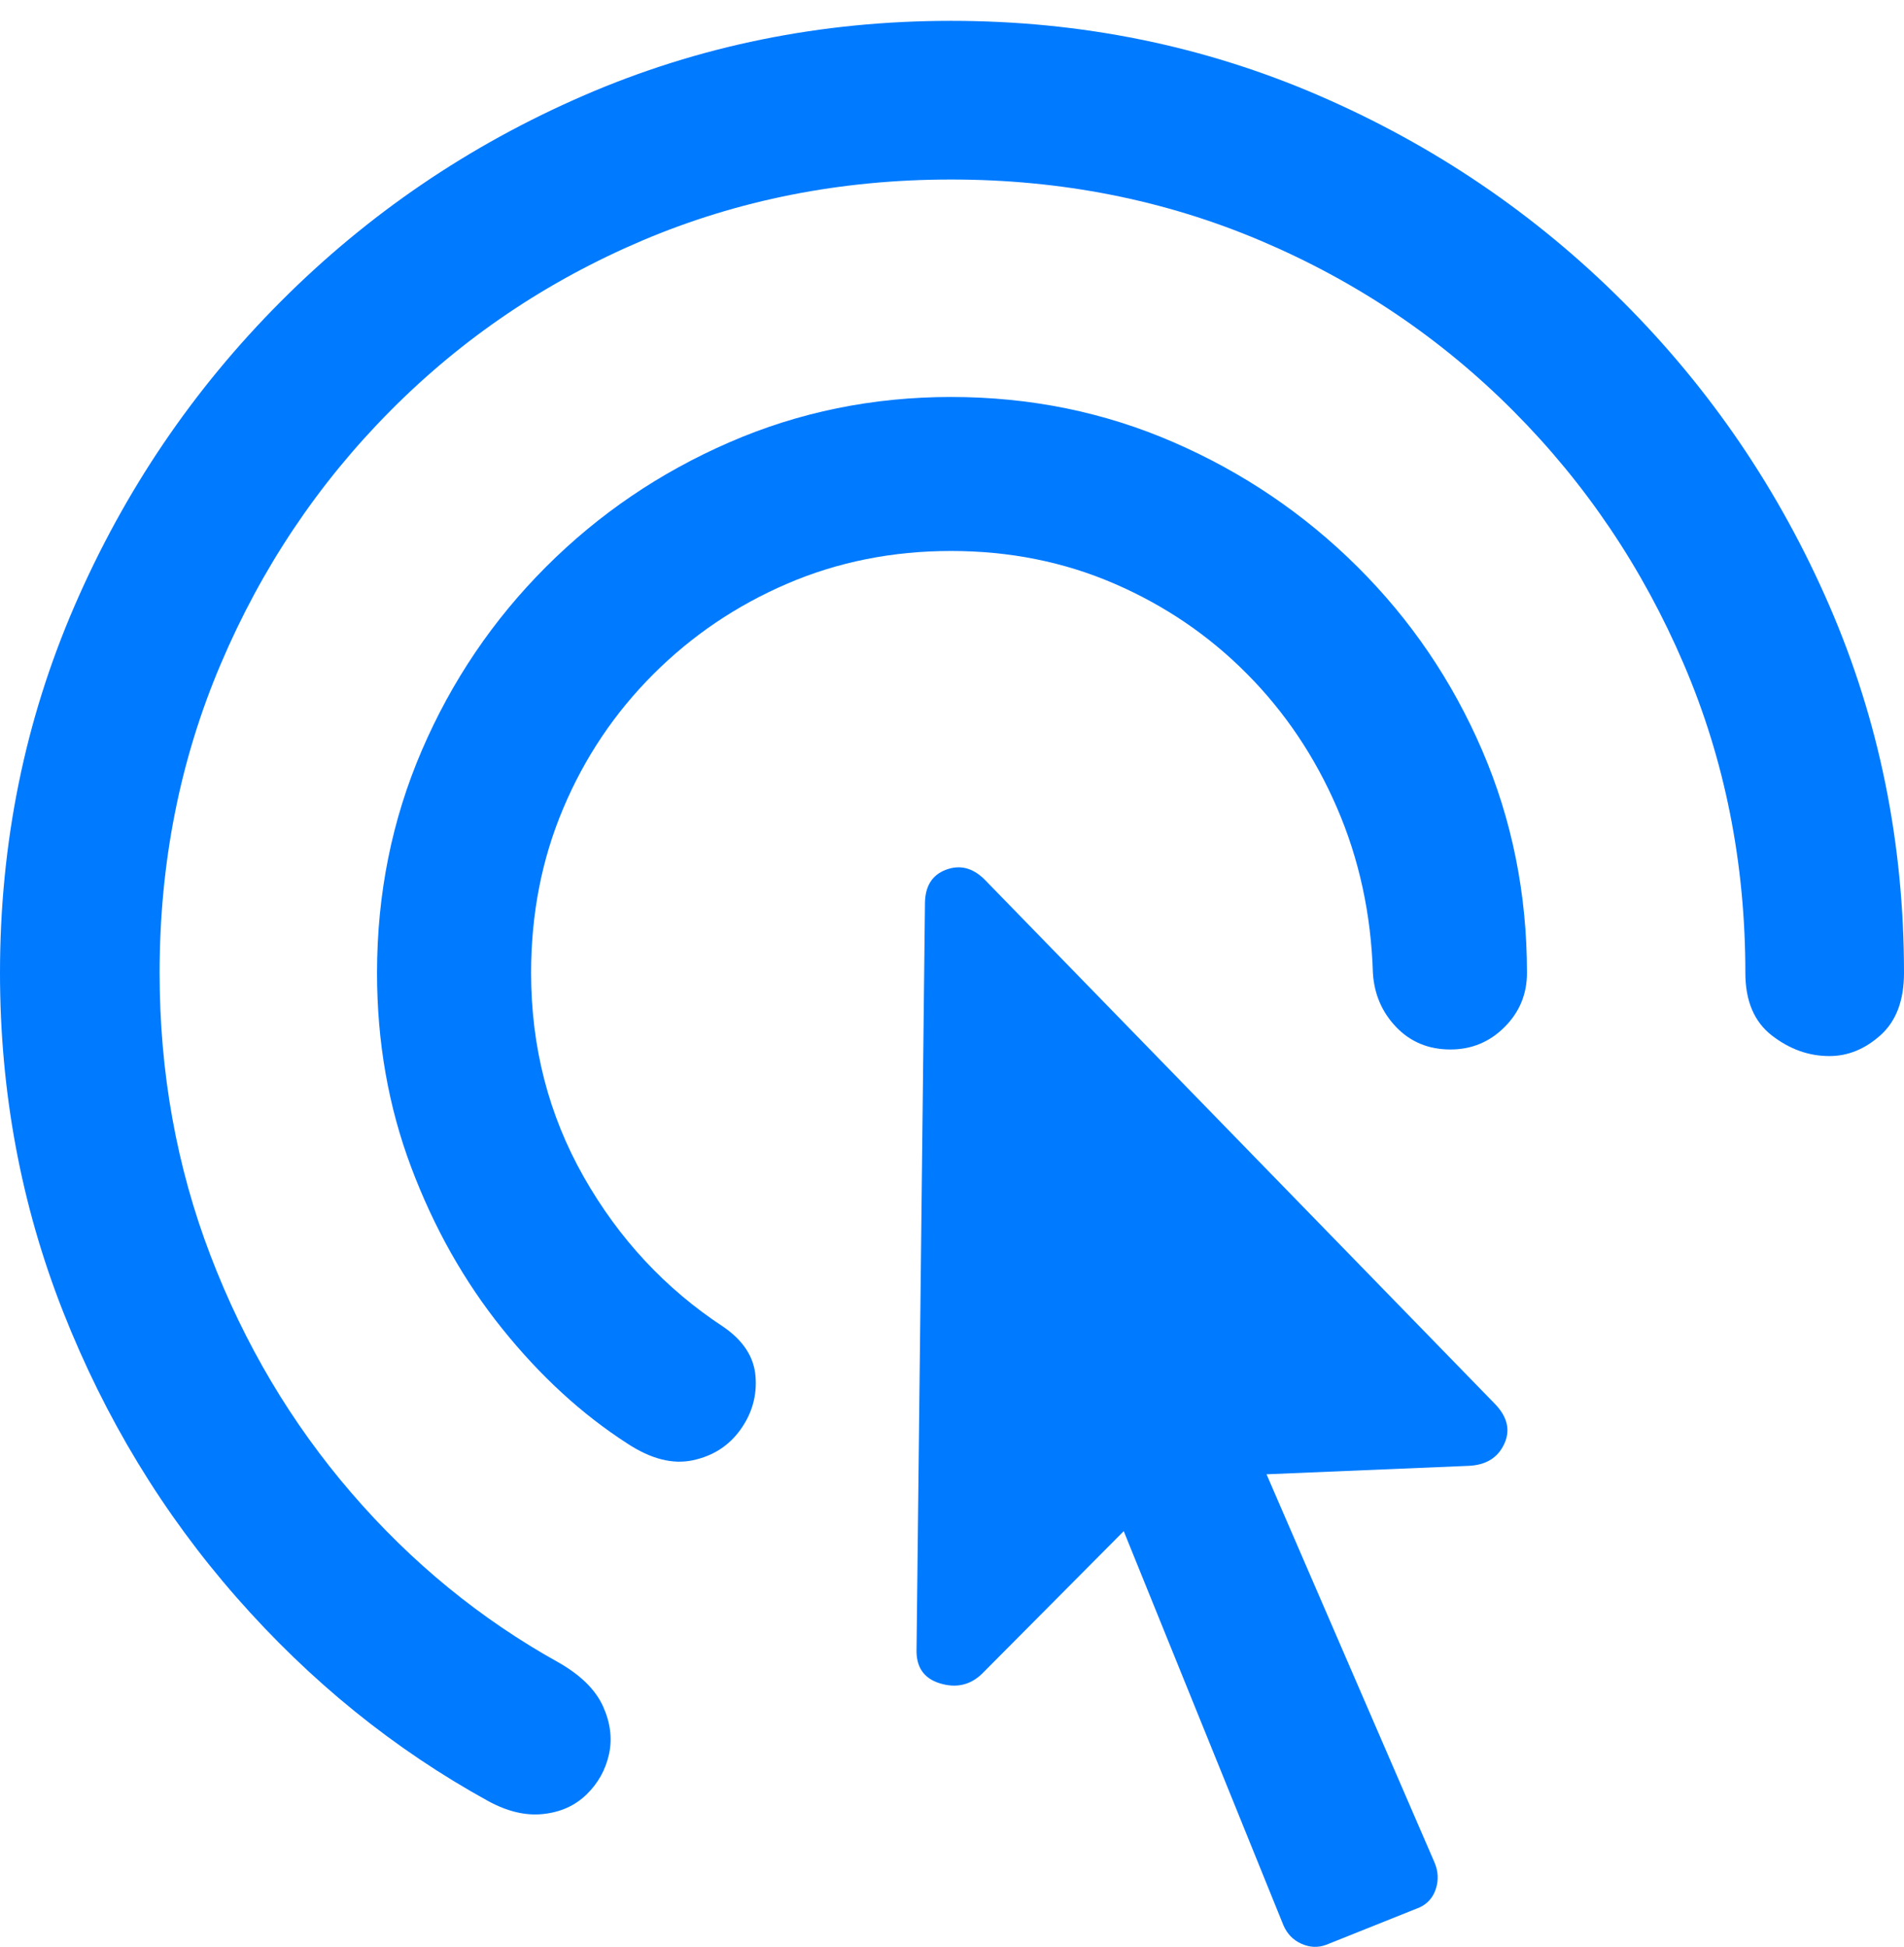 <?xml version="1.0" encoding="UTF-8"?>
<!--Generator: Apple Native CoreSVG 175.5-->
<!DOCTYPE svg
PUBLIC "-//W3C//DTD SVG 1.1//EN"
       "http://www.w3.org/Graphics/SVG/1.1/DTD/svg11.dtd">
<svg version="1.1" xmlns="http://www.w3.org/2000/svg" xmlns:xlink="http://www.w3.org/1999/xlink" width="19.922" height="20.367">
 <g>
  <rect height="20.367" opacity="0" width="19.922" x="0" y="0"/>
  <path d="M3.945 10.178Q3.945 11.262 4.302 12.21Q4.658 13.157 5.254 13.899Q5.85 14.641 6.562 15.1Q6.934 15.345 7.251 15.276Q7.568 15.208 7.749 14.954Q7.93 14.7 7.905 14.397Q7.881 14.095 7.568 13.88Q6.66 13.284 6.108 12.312Q5.557 11.341 5.557 10.178Q5.557 9.251 5.894 8.455Q6.23 7.659 6.836 7.053Q7.441 6.448 8.237 6.106Q9.033 5.764 9.951 5.764Q10.869 5.764 11.66 6.106Q12.451 6.448 13.047 7.049Q13.643 7.649 13.989 8.45Q14.336 9.251 14.365 10.178Q14.385 10.511 14.609 10.745Q14.834 10.979 15.176 10.979Q15.508 10.979 15.742 10.745Q15.977 10.511 15.977 10.178Q15.977 8.938 15.508 7.849Q15.039 6.76 14.204 5.93Q13.369 5.1 12.28 4.627Q11.191 4.153 9.951 4.153Q8.721 4.153 7.632 4.627Q6.543 5.1 5.713 5.93Q4.883 6.76 4.414 7.849Q3.945 8.938 3.945 10.178Z" fill="#007aff"/>
  <path d="M0 10.178Q0 12.044 0.659 13.719Q1.318 15.393 2.476 16.712Q3.633 18.03 5.107 18.841Q5.41 19.007 5.684 18.977Q5.957 18.948 6.138 18.772Q6.318 18.596 6.372 18.352Q6.426 18.108 6.309 17.849Q6.191 17.591 5.85 17.395Q4.619 16.712 3.677 15.618Q2.734 14.524 2.202 13.133Q1.67 11.741 1.67 10.178Q1.67 8.45 2.31 6.946Q2.949 5.442 4.082 4.3Q5.215 3.157 6.719 2.517Q8.223 1.878 9.951 1.878Q11.68 1.878 13.188 2.517Q14.697 3.157 15.835 4.3Q16.973 5.442 17.617 6.946Q18.262 8.45 18.262 10.178Q18.262 10.618 18.54 10.833Q18.818 11.048 19.141 11.048Q19.434 11.048 19.678 10.828Q19.922 10.608 19.922 10.178Q19.922 8.137 19.141 6.336Q18.359 4.534 16.982 3.157Q15.605 1.78 13.799 0.999Q11.992 0.218 9.951 0.218Q7.91 0.218 6.108 0.999Q4.307 1.78 2.935 3.157Q1.562 4.534 0.781 6.336Q0 8.137 0 10.178Z" fill="#007aff"/>
  <path d="M9.59 17.249Q9.58 17.532 9.834 17.61Q10.088 17.688 10.273 17.512L11.758 16.018L13.428 20.139Q13.486 20.276 13.618 20.335Q13.75 20.393 13.877 20.345L14.854 19.954Q14.98 19.895 15.024 19.759Q15.068 19.622 15.01 19.485L13.252 15.423L15.361 15.335Q15.635 15.325 15.737 15.11Q15.84 14.895 15.645 14.69L10.303 9.202Q10.117 9.016 9.897 9.099Q9.678 9.182 9.678 9.456Z" fill="#007aff"/>
 </g>
</svg>
